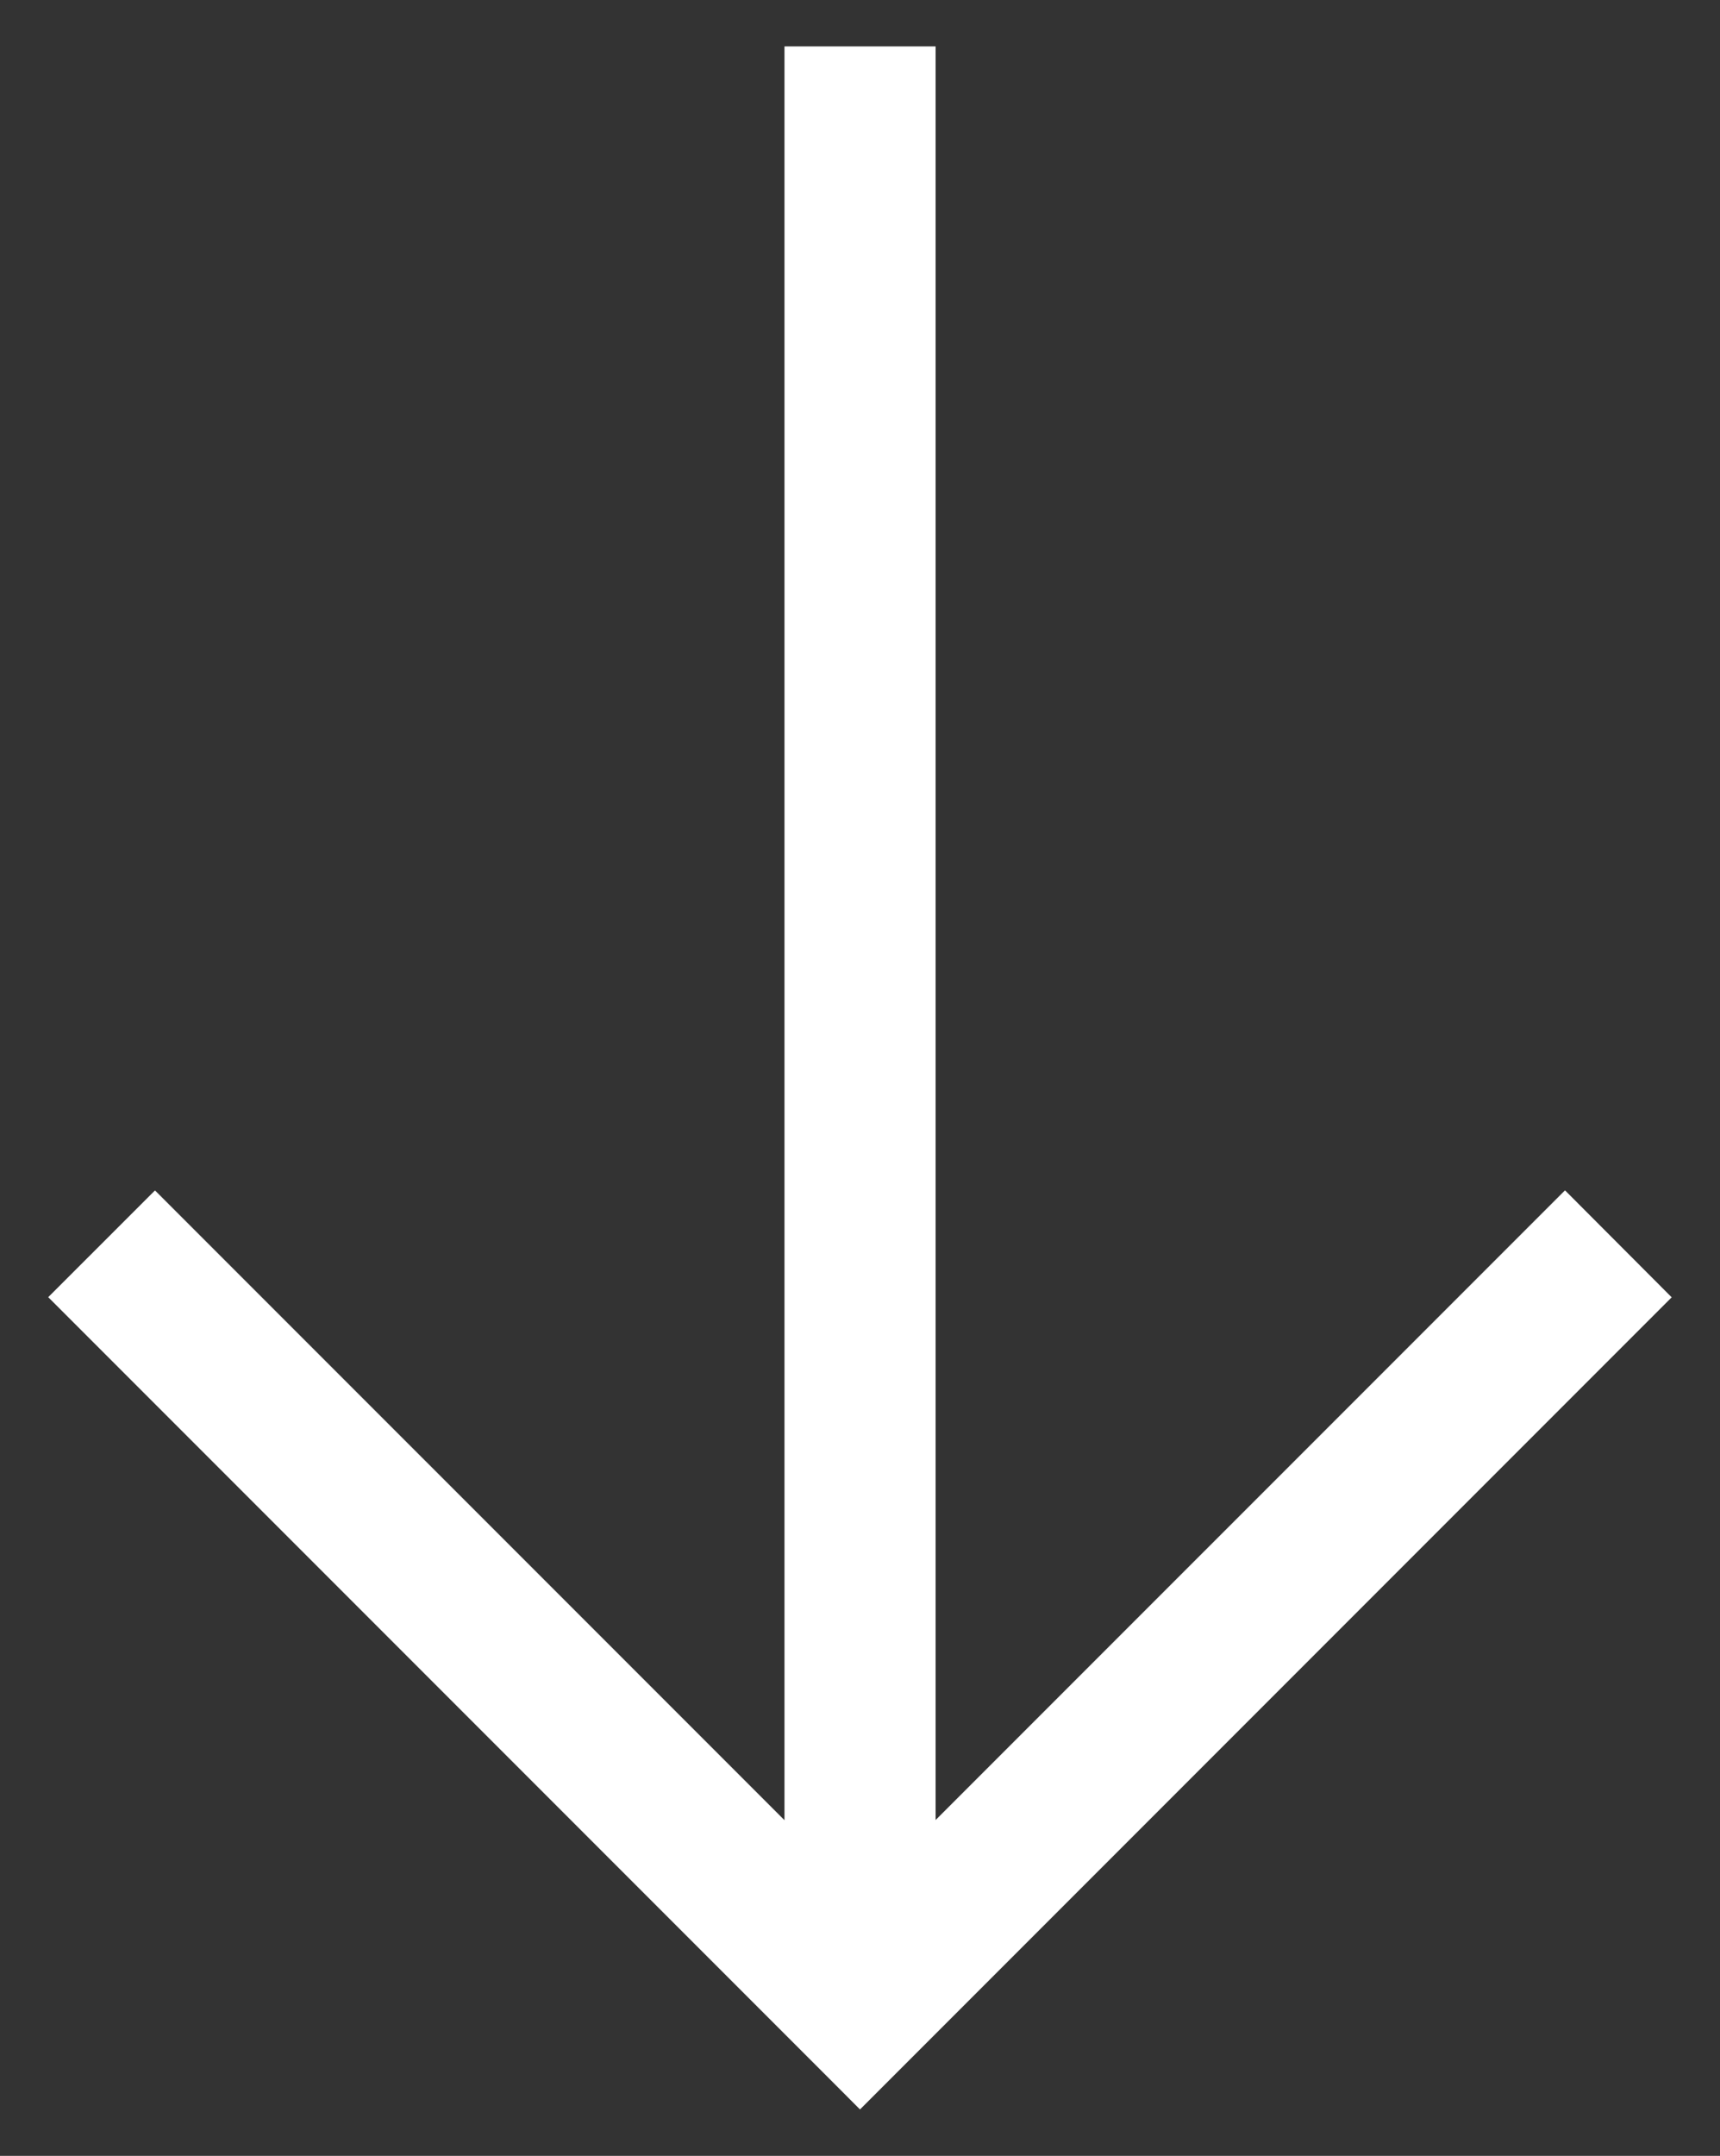 <svg enable-background="new 0 0 22.25 27.873" height="27.873" viewBox="0 0 22.25 27.873" width="22.25" xmlns="http://www.w3.org/2000/svg"><rect x="0" y="0" width="22.25" height="27.873" fill="#333333" stroke="none"/><path d="m11.125 27.273 10.5-10.5-1.38-1.383-8.142 8.141v-22.931h-1.955v22.933l-8.143-8.142-1.381 1.38 10.131 10.131z" fill="#fff"/></svg>